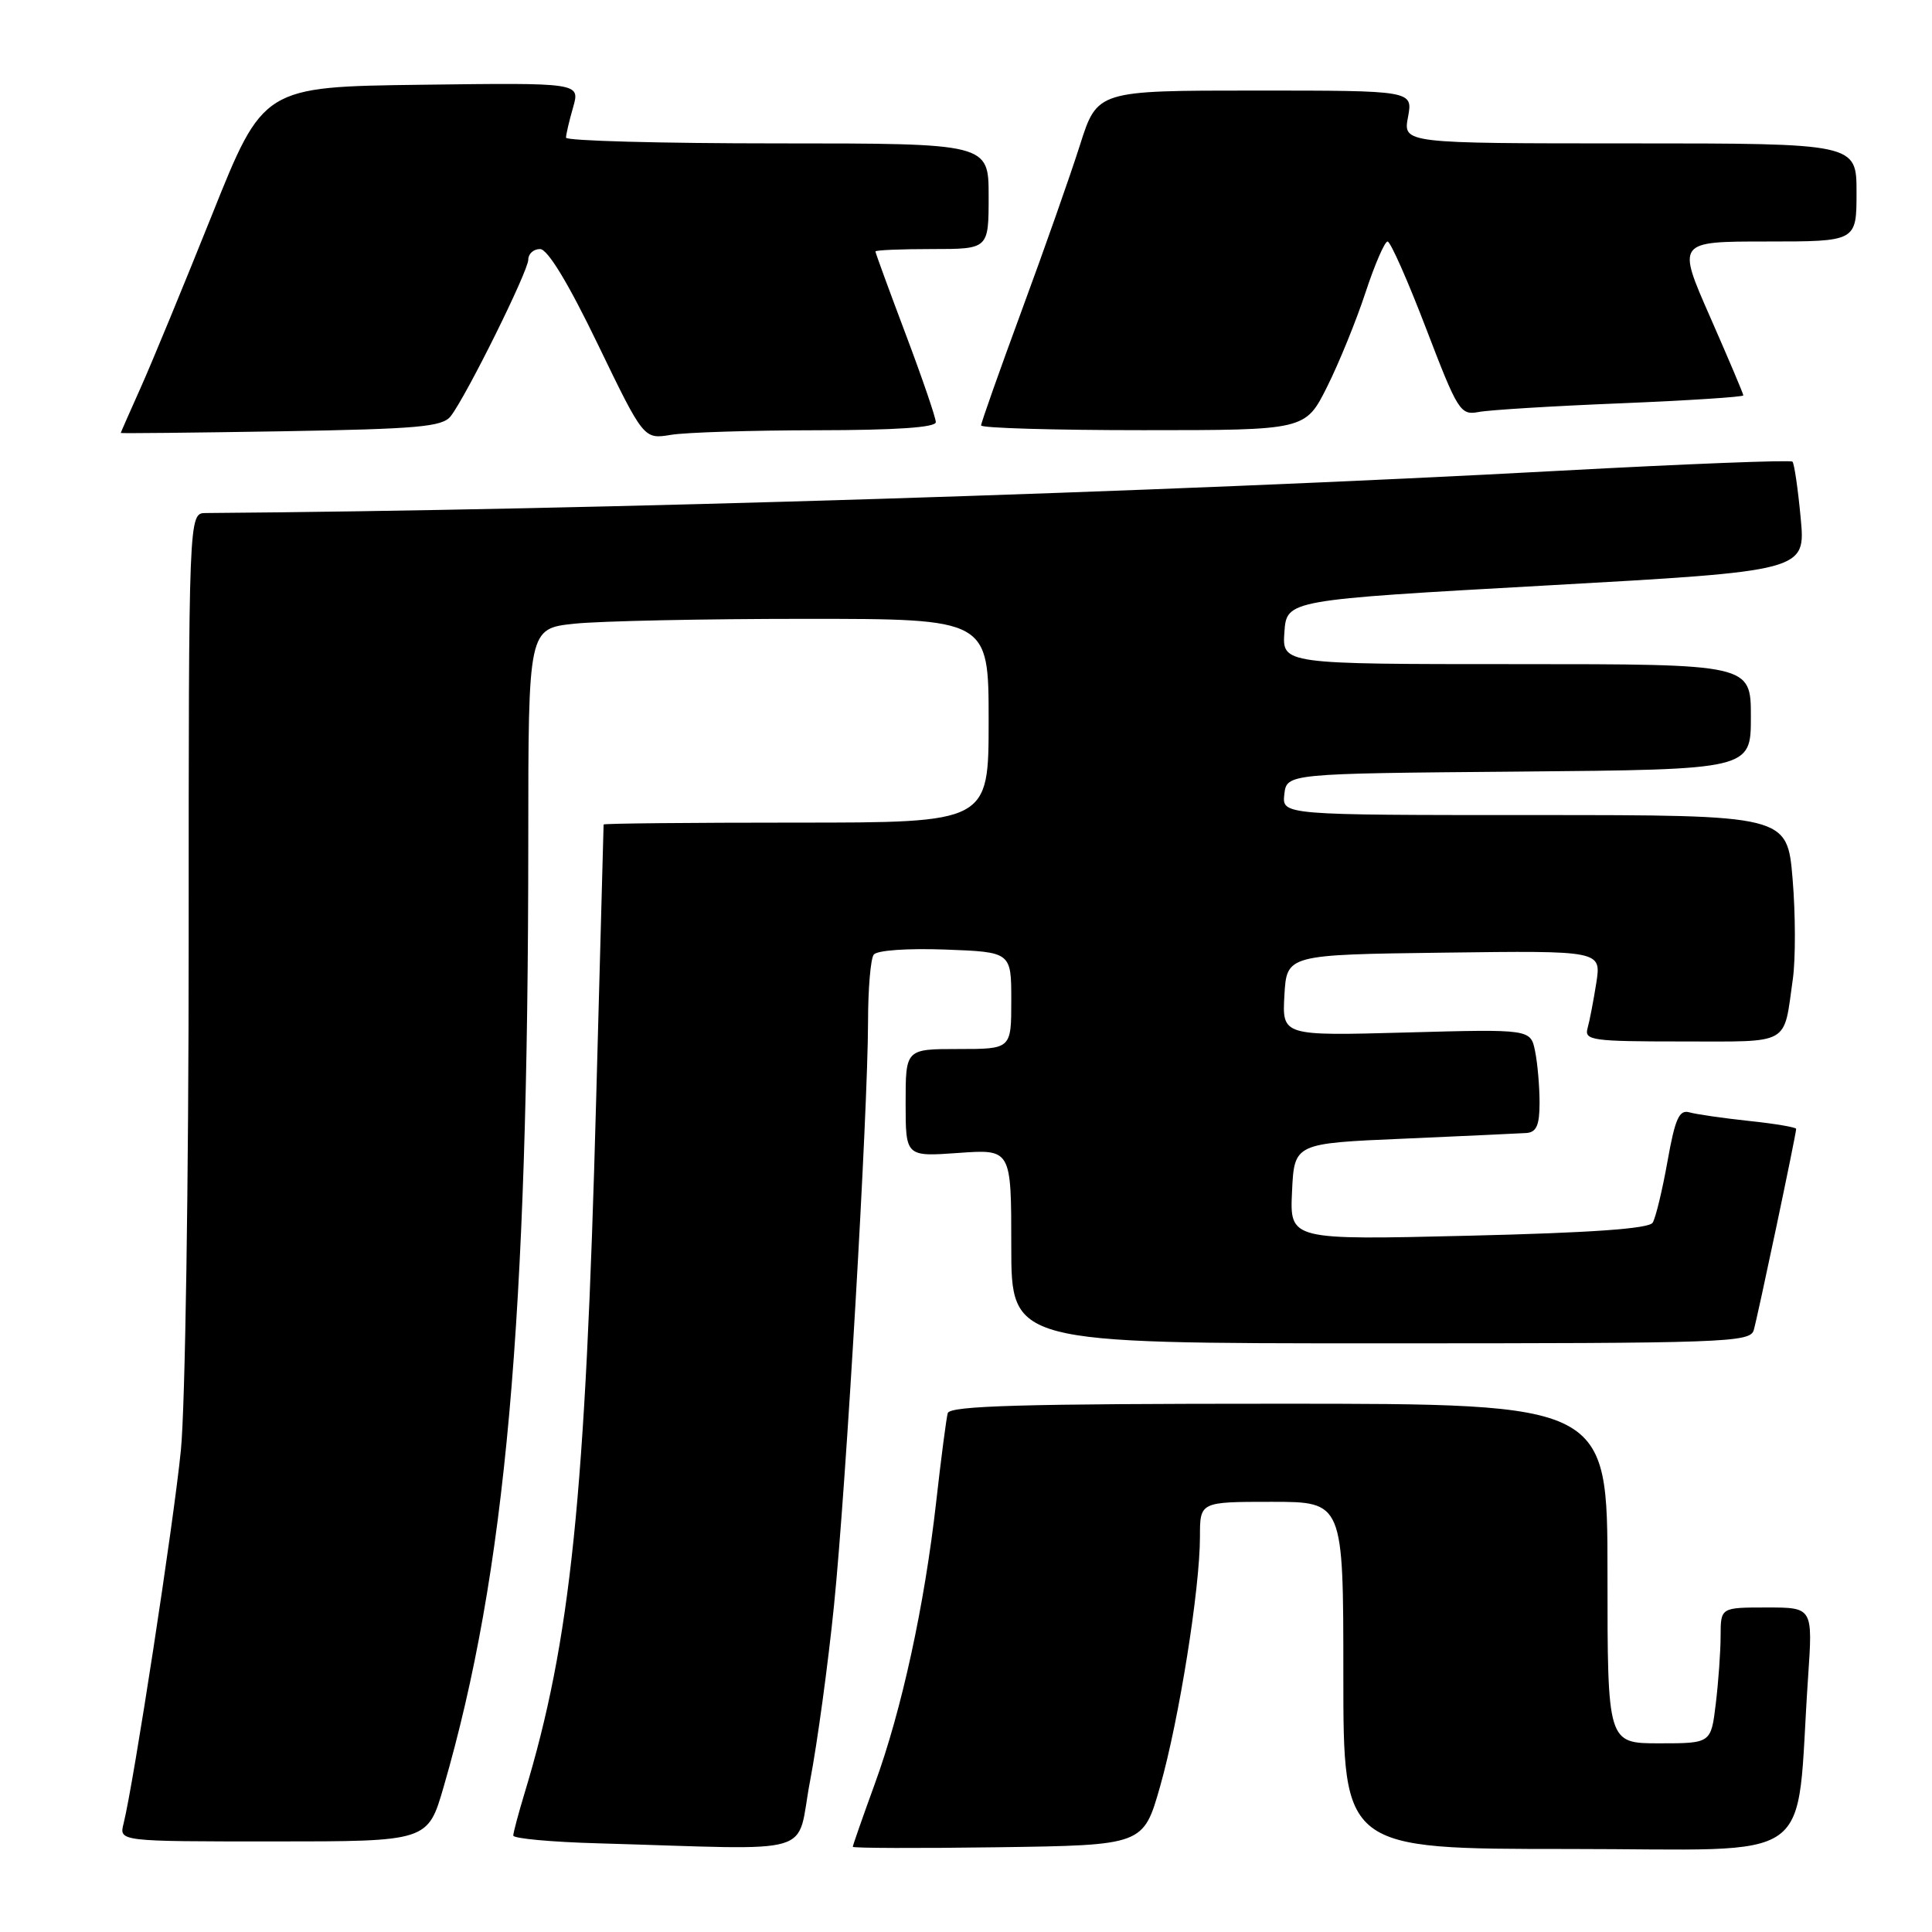 <?xml version="1.0" encoding="UTF-8" standalone="no"?>
<!DOCTYPE svg PUBLIC "-//W3C//DTD SVG 1.1//EN" "http://www.w3.org/Graphics/SVG/1.1/DTD/svg11.dtd" >
<svg xmlns="http://www.w3.org/2000/svg" xmlns:xlink="http://www.w3.org/1999/xlink" version="1.1" viewBox="0 0 256 256">
 <g >
 <path fill="currentColor"
d=" M 107.34 235.98 C 108.29 231.01 109.72 220.55 110.51 212.73 C 112.12 196.84 114.99 147.58 115.02 135.40 C 115.02 131.05 115.36 127.05 115.77 126.50 C 116.19 125.92 120.18 125.64 125.25 125.82 C 134.00 126.15 134.00 126.15 134.00 132.57 C 134.00 139.00 134.00 139.00 127.00 139.00 C 120.00 139.00 120.00 139.00 120.00 146.13 C 120.00 153.27 120.00 153.27 127.00 152.77 C 134.00 152.27 134.00 152.27 134.00 165.13 C 134.00 178.00 134.00 178.00 182.93 178.00 C 228.67 178.00 231.90 177.89 232.38 176.25 C 232.90 174.47 238.00 150.29 238.00 149.58 C 238.00 149.37 235.19 148.89 231.75 148.53 C 228.31 148.16 224.76 147.65 223.85 147.39 C 222.50 147.01 221.96 148.22 220.95 153.89 C 220.27 157.72 219.38 161.38 218.99 162.01 C 218.50 162.81 210.86 163.35 194.59 163.74 C 170.90 164.31 170.90 164.31 171.20 157.90 C 171.50 151.50 171.50 151.50 186.00 150.88 C 193.97 150.53 201.29 150.19 202.25 150.13 C 203.59 150.03 204.00 149.10 204.00 146.12 C 204.00 143.99 203.74 140.93 203.41 139.31 C 202.82 136.36 202.82 136.36 186.35 136.81 C 169.89 137.26 169.89 137.26 170.19 131.88 C 170.50 126.50 170.50 126.50 191.34 126.23 C 212.18 125.96 212.18 125.96 211.52 130.23 C 211.15 132.58 210.63 135.29 210.36 136.25 C 209.91 137.85 210.96 138.00 222.87 138.00 C 237.42 138.00 236.30 138.63 237.56 129.73 C 237.93 127.11 237.92 121.14 237.53 116.48 C 236.82 108.00 236.82 108.00 203.34 108.00 C 169.87 108.00 169.87 108.00 170.18 105.25 C 170.50 102.50 170.50 102.50 201.25 102.24 C 232.00 101.97 232.00 101.97 232.00 94.99 C 232.00 88.00 232.00 88.00 200.94 88.00 C 169.89 88.00 169.89 88.00 170.19 83.75 C 170.50 79.50 170.50 79.50 204.88 77.58 C 239.26 75.66 239.26 75.66 238.60 68.64 C 238.24 64.78 237.75 61.42 237.51 61.17 C 237.26 60.93 223.43 61.47 206.78 62.37 C 154.15 65.23 78.34 67.60 27.25 67.98 C 25.00 68.00 25.00 68.00 25.00 124.89 C 25.00 156.50 24.54 186.39 23.97 192.14 C 23.02 201.75 17.71 236.31 16.37 241.65 C 15.78 244.00 15.78 244.00 36.24 244.00 C 56.69 244.00 56.69 244.00 58.79 236.75 C 67.02 208.36 69.99 175.12 70.00 111.39 C 70.00 83.28 70.00 83.28 76.15 82.64 C 79.53 82.29 93.25 82.00 106.65 82.00 C 131.00 82.00 131.00 82.00 131.00 95.50 C 131.00 109.00 131.00 109.00 105.50 109.00 C 91.47 109.00 79.99 109.11 79.98 109.25 C 79.97 109.39 79.53 125.70 79.00 145.50 C 77.58 198.50 75.63 217.41 69.50 237.63 C 68.69 240.31 68.02 242.82 68.01 243.22 C 68.00 243.61 73.06 244.08 79.25 244.25 C 108.96 245.10 105.39 246.15 107.34 235.98 Z  M 153.72 236.71 C 156.23 227.87 159.00 210.52 159.00 203.62 C 159.00 199.00 159.00 199.00 168.50 199.00 C 178.00 199.00 178.00 199.00 178.00 222.00 C 178.00 245.00 178.00 245.00 207.90 245.00 C 241.51 245.00 237.85 247.63 239.58 222.25 C 240.21 213.00 240.21 213.00 234.11 213.00 C 228.00 213.00 228.00 213.00 227.99 216.75 C 227.99 218.81 227.70 222.86 227.35 225.75 C 226.72 231.00 226.72 231.00 219.86 231.00 C 213.00 231.00 213.00 231.00 213.00 208.50 C 213.00 186.00 213.00 186.00 169.47 186.00 C 135.50 186.00 125.86 186.27 125.58 187.25 C 125.39 187.94 124.70 193.22 124.05 199.00 C 122.50 212.74 119.49 226.59 115.89 236.44 C 114.30 240.81 113.00 244.53 113.00 244.71 C 113.00 244.89 121.66 244.92 132.25 244.77 C 151.50 244.50 151.50 244.50 153.72 236.71 Z  M 59.72 55.15 C 61.79 52.49 70.00 35.93 70.00 34.40 C 70.00 33.63 70.70 33.00 71.56 33.00 C 72.56 33.00 75.28 37.47 79.21 45.61 C 85.30 58.21 85.30 58.21 88.90 57.62 C 90.88 57.29 99.59 57.02 108.25 57.01 C 118.71 57.00 124.00 56.64 124.00 55.94 C 124.00 55.35 122.20 50.09 120.00 44.26 C 117.80 38.42 116.00 33.50 116.00 33.32 C 116.00 33.14 119.38 33.00 123.50 33.00 C 131.00 33.00 131.00 33.00 131.00 26.00 C 131.00 19.00 131.00 19.00 103.00 19.00 C 87.60 19.00 75.00 18.66 75.00 18.24 C 75.00 17.83 75.42 16.02 75.94 14.22 C 76.87 10.96 76.87 10.96 55.88 11.23 C 34.88 11.50 34.88 11.50 28.08 28.50 C 24.33 37.85 20.09 48.14 18.64 51.37 C 17.19 54.61 16.00 57.31 16.00 57.37 C 16.00 57.44 25.55 57.34 37.22 57.15 C 55.45 56.84 58.61 56.56 59.72 55.15 Z  M 175.85 51.25 C 177.43 48.09 179.72 42.46 180.94 38.75 C 182.16 35.04 183.48 32.00 183.86 32.00 C 184.24 32.00 186.54 37.19 188.97 43.54 C 193.18 54.53 193.51 55.05 195.94 54.59 C 197.35 54.32 205.81 53.80 214.75 53.44 C 223.69 53.07 231.00 52.60 231.00 52.39 C 231.00 52.18 229.02 47.51 226.60 42.00 C 222.20 32.00 222.20 32.00 234.10 32.00 C 246.00 32.00 246.00 32.00 246.00 25.50 C 246.00 19.00 246.00 19.00 215.95 19.00 C 185.91 19.00 185.91 19.00 186.57 15.50 C 187.22 12.00 187.22 12.00 166.31 12.00 C 145.39 12.00 145.39 12.00 143.09 19.25 C 141.82 23.24 138.36 33.08 135.39 41.12 C 132.43 49.16 130.00 56.02 130.00 56.37 C 130.00 56.72 139.67 57.00 151.49 57.00 C 172.97 57.00 172.97 57.00 175.85 51.25 Z "/>
</g>
</svg>